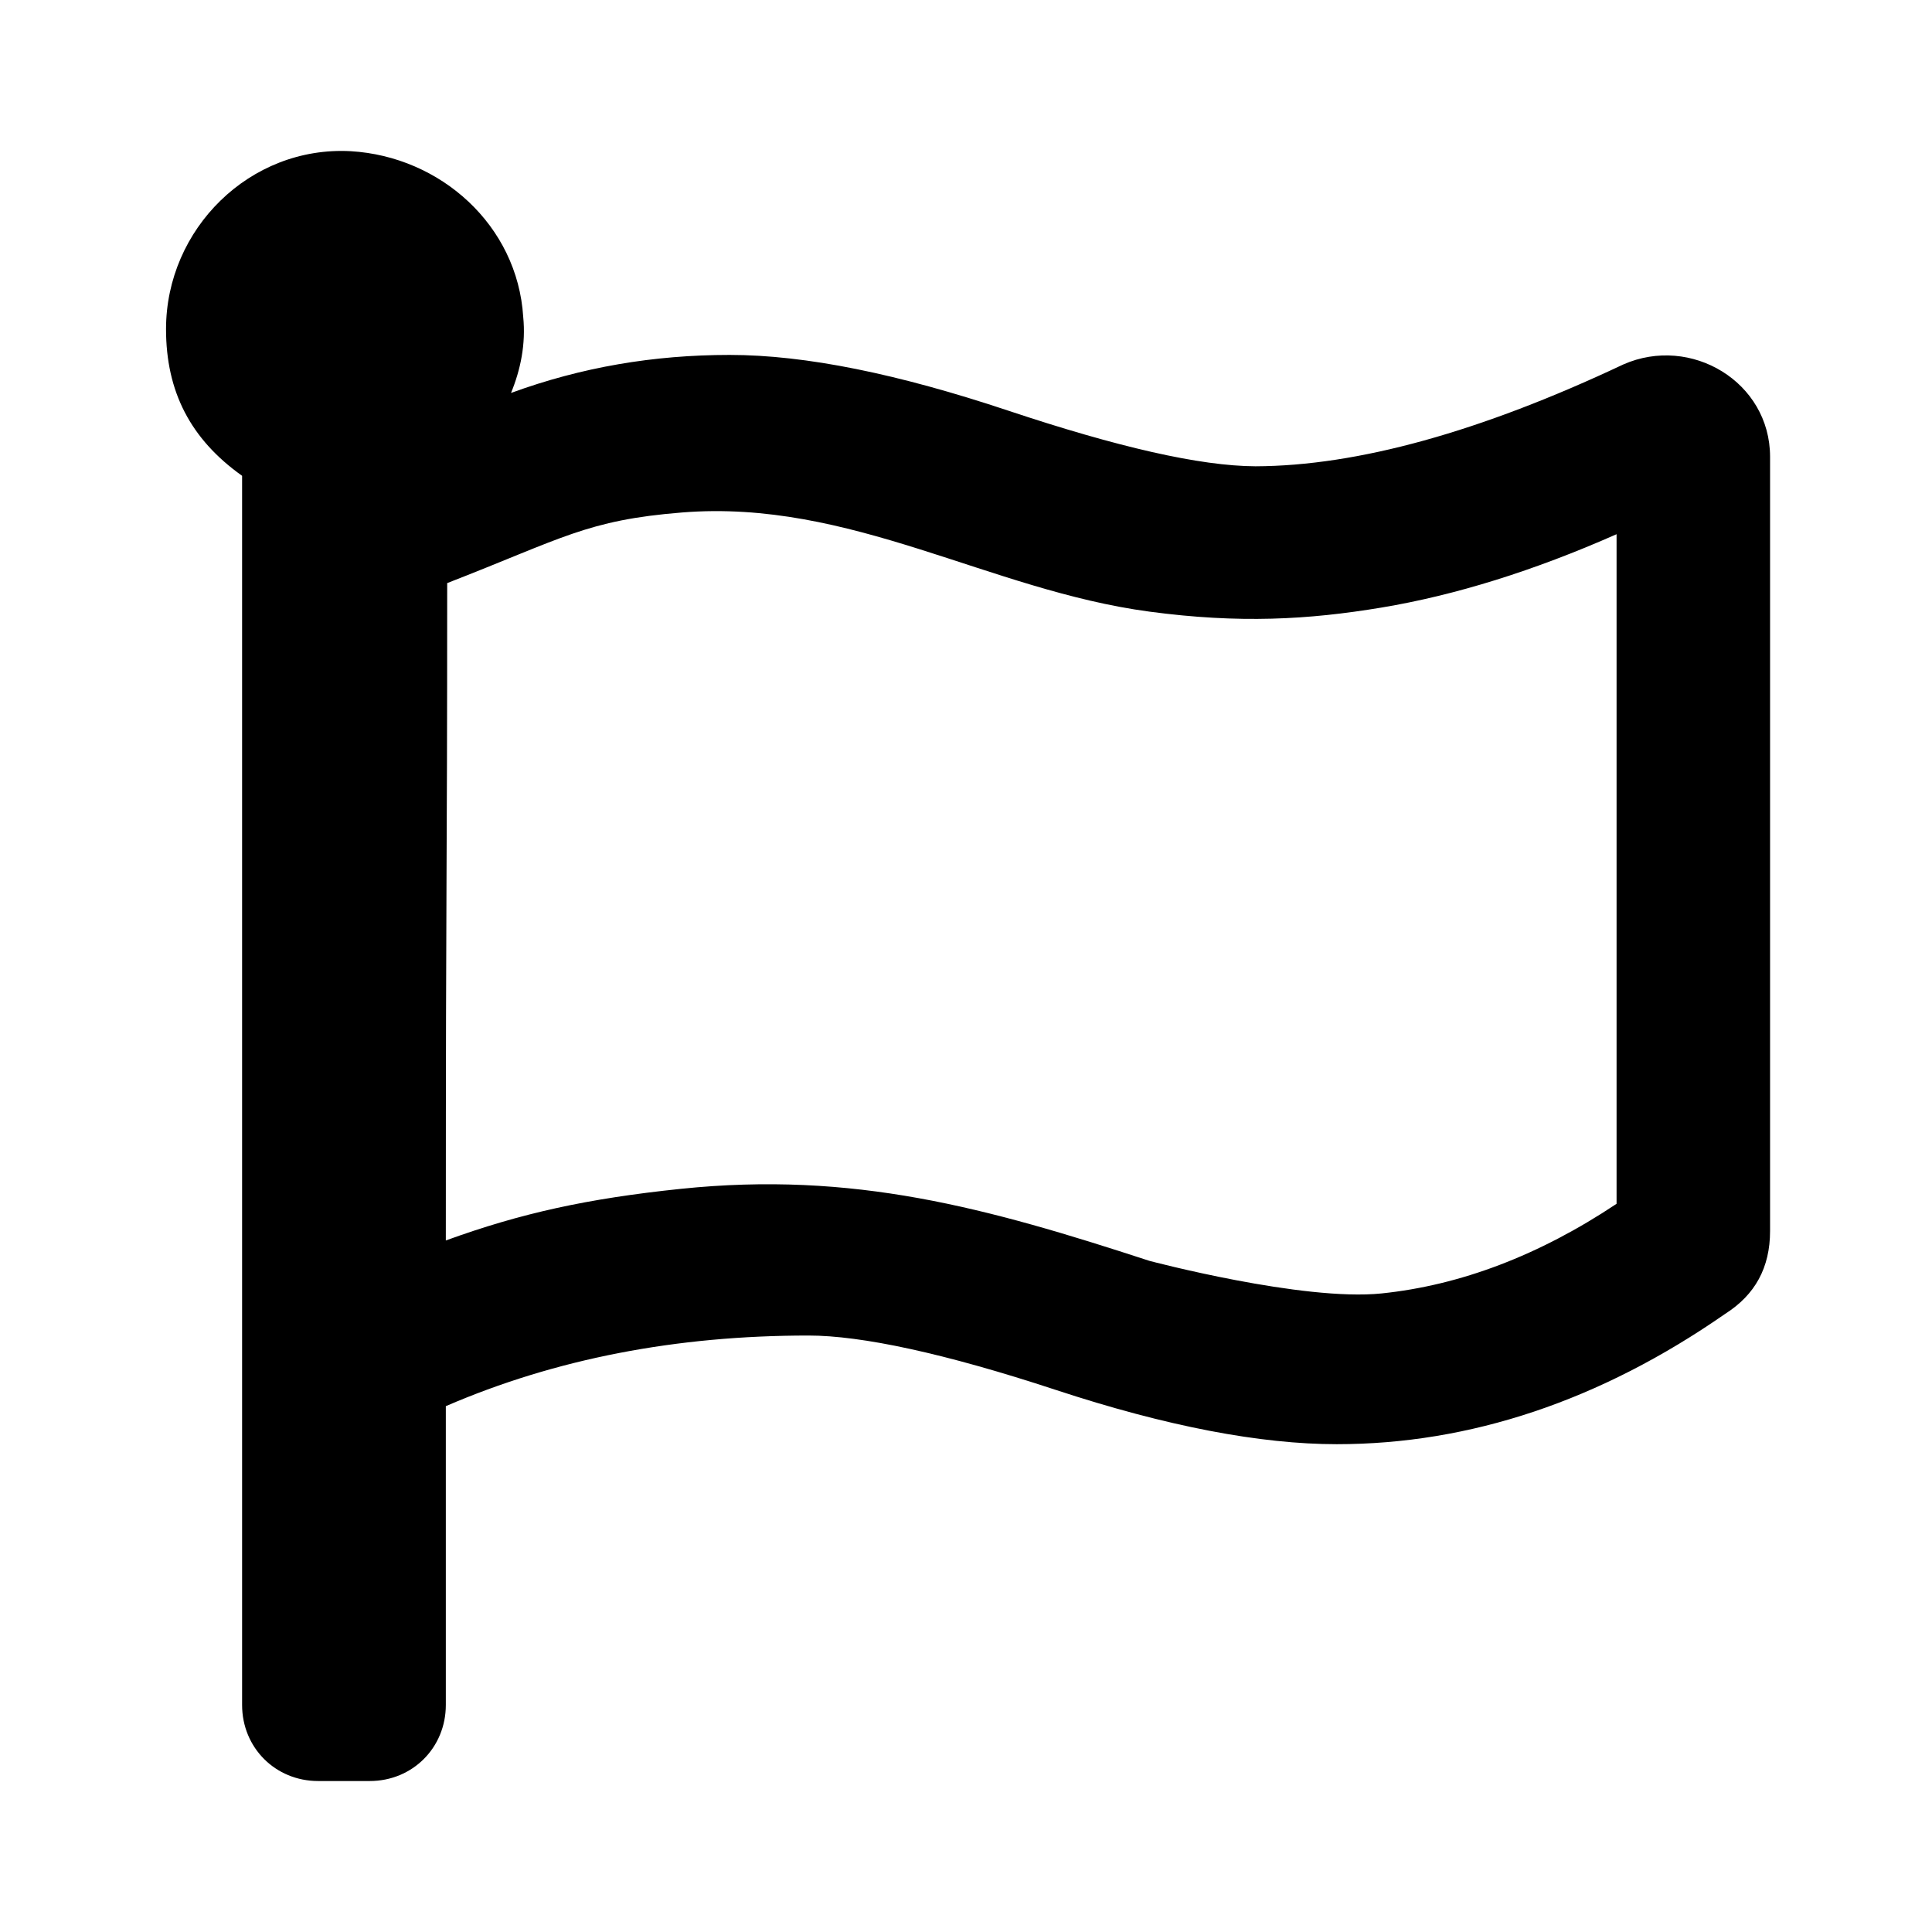 <svg width="256" height="256" viewBox="0 0 256 256" fill="none" xmlns="http://www.w3.org/2000/svg">
<path fill-rule="evenodd" clip-rule="evenodd" d="M166.362 61.786C179.82 61.74 196.126 57.241 215.105 48.289C224.058 44.349 234.543 50.605 234.543 60.526V163.108C234.543 167.967 232.562 171.567 228.603 174.086C212.046 185.604 194.767 191.363 177.13 191.363C167.052 191.363 154.637 189.023 139.88 184.164C125.122 179.305 114.143 176.965 107.124 176.965C89.668 176.965 73.652 180.025 59.074 186.324V225.917C59.074 231.577 54.655 235.995 48.995 235.995H42.154C36.492 235.995 32.079 231.578 32.079 225.917V63.046C25.241 58.187 22 51.888 22 43.609C22 30.354 33.092 19.31 46.473 20.034C58.374 20.734 68.571 29.851 69.329 41.989C69.689 45.589 68.972 49.008 67.713 52.067C77.071 48.648 86.607 47.029 96.685 47.029C106.763 47.029 119.002 49.548 133.579 54.407C148.057 59.233 158.985 61.752 166.362 61.786ZM214.204 70.785C203.226 75.644 192.789 78.883 183.07 80.503C173.352 82.122 164.21 82.636 152.297 81.043C131.057 78.202 112.695 66.118 90.389 67.905C77.733 68.918 74.552 71.324 59.255 77.263C59.255 118.892 59.074 112.195 59.074 164.368C68.973 160.769 77.827 158.816 90.209 157.529C113.063 155.154 130.678 160.008 152.297 167.067C152.297 167.067 172.632 172.466 183.07 171.386C193.508 170.306 203.946 166.347 214.204 159.509C214.204 123.731 214.204 113.711 214.204 70.785Z" fill="currentColor"/>
</svg>

